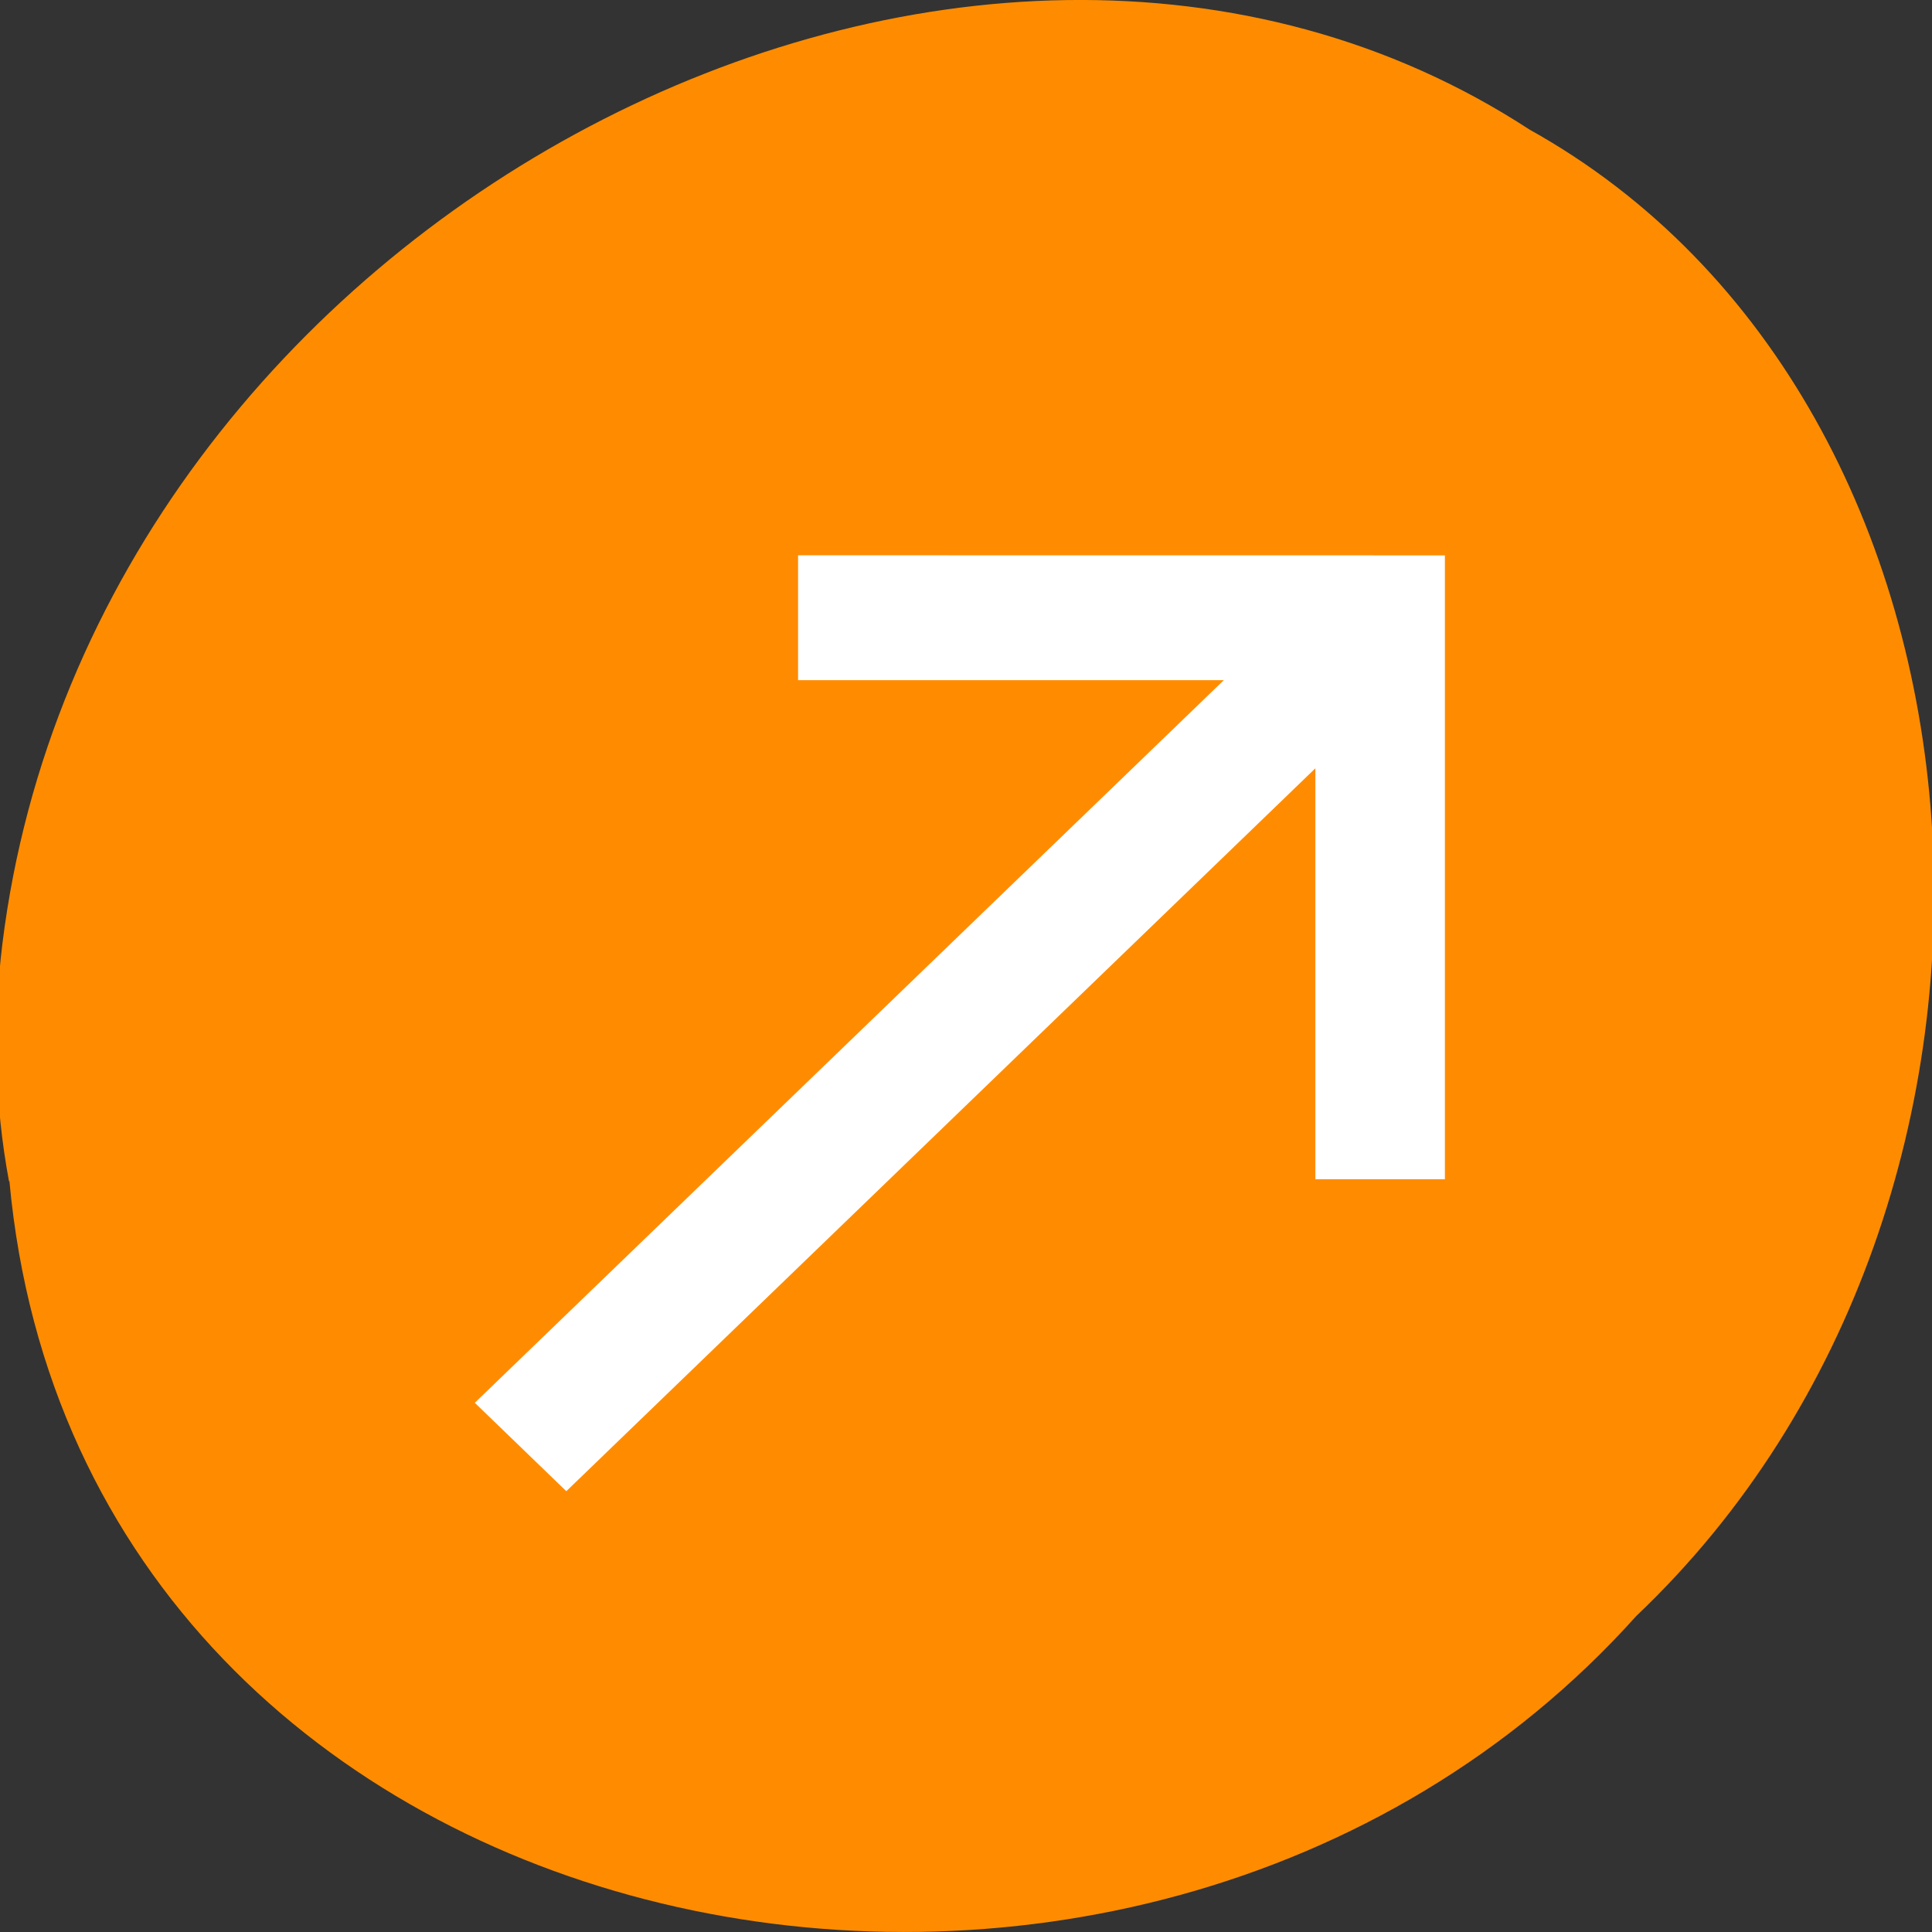 <svg xmlns="http://www.w3.org/2000/svg" viewBox="0 0 24 24"><rect x="0" y="0" width="24" height="24" fill="#333333" stroke="none"/><path d="m 0.117 14.672 c 0.898 9.758 13.961 12.367 20.21 5.402 c 5.449 -5.172 4.77 -15.07 -1.328 -18.465 c -6.965 -4.543 -17.848 1.07 -18.969 10.113 c -0.121 0.988 -0.098 1.992 0.082 2.953" fill="#ff8c00"/><path d="m 9.914 6.898 v 1.551 h 5.289 l -9.305 8.977 l 1.137 1.098 l 9.305 -8.98 v 5.105 h 1.609 v -7.75" fill="#fff"/></svg>